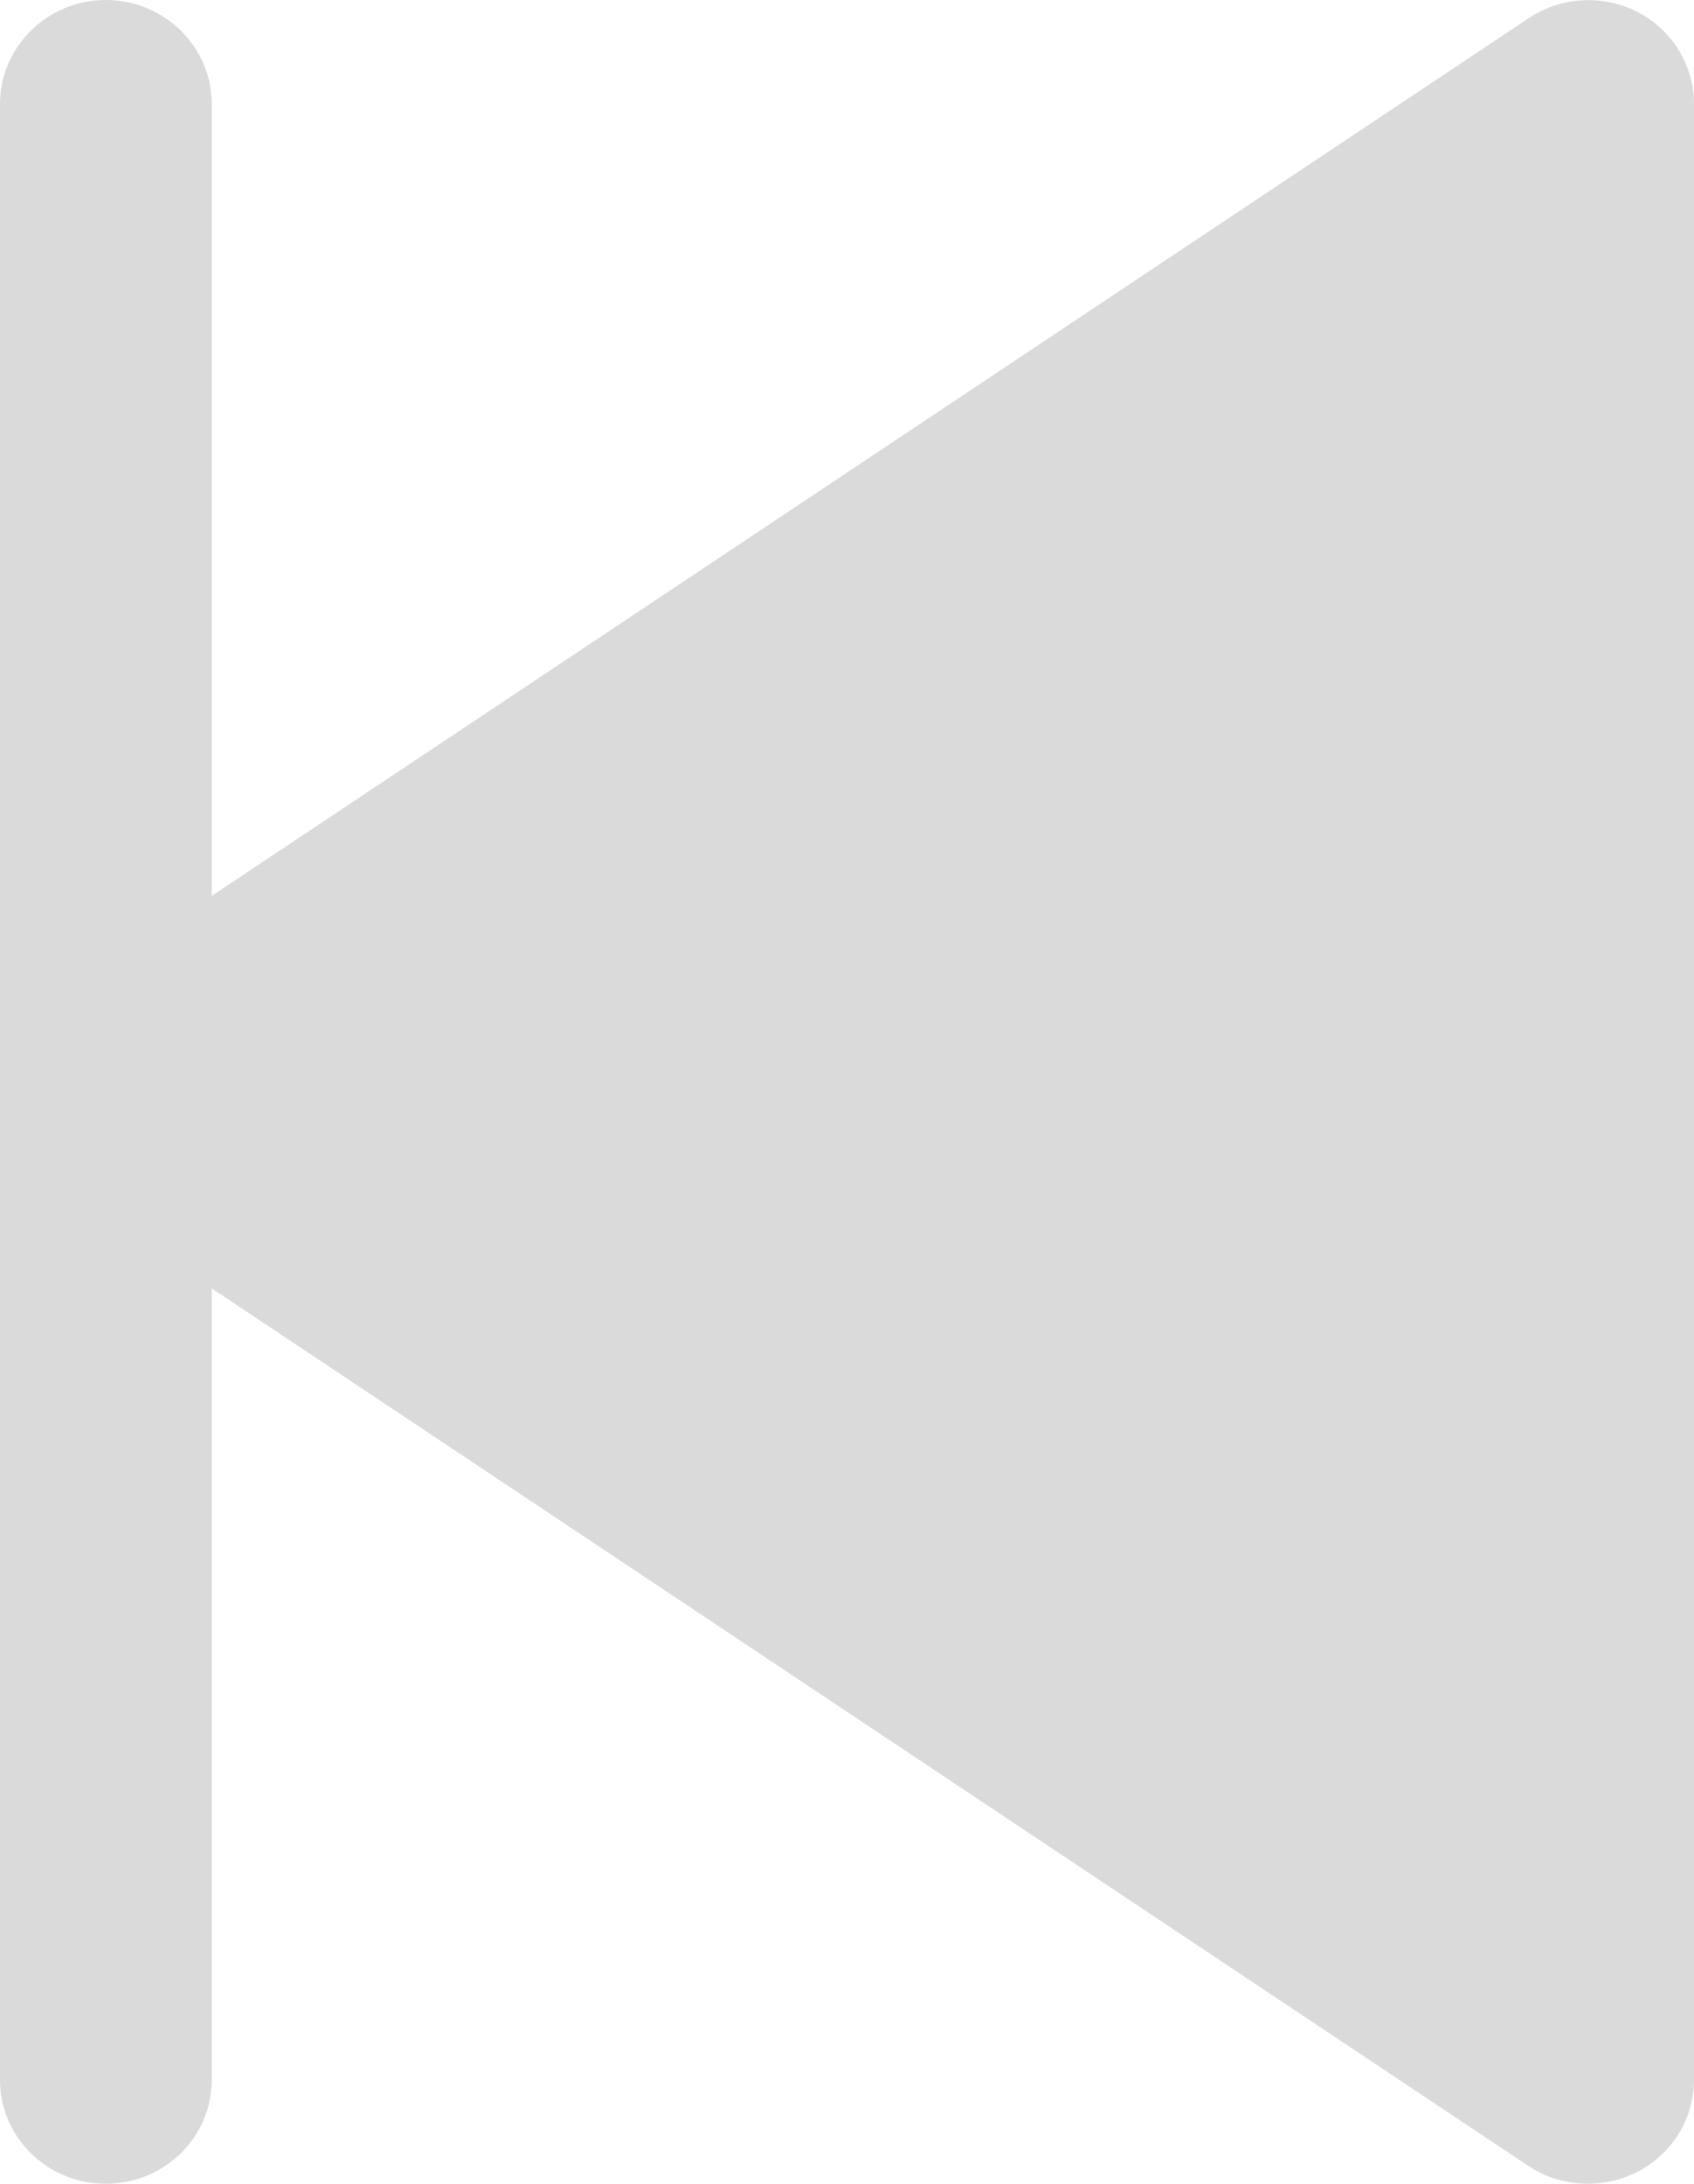 <svg xmlns="http://www.w3.org/2000/svg" xmlns:xlink="http://www.w3.org/1999/xlink" width="15.52" height="20" viewBox="0 0 15.52 20" fill="none">
<path d="M1.94 0.952C1.94 0.429 1.505 0 0.97 0C0.434 0 0 0.429 0 0.952L0 19.048C0 19.576 0.434 20 0.97 20C1.505 20 1.94 19.576 1.94 19.048L1.94 11.8L14.005 19.838C14.169 19.948 14.359 20 14.55 20C14.706 20 14.862 19.962 15.004 19.89C15.322 19.724 15.52 19.4 15.52 19.048L15.52 0.952C15.52 0.6 15.322 0.276 15.004 0.11C14.687 -0.052 14.303 -0.033 14.005 0.167L1.94 8.205L1.94 0.952Z"   fill="#DADADA" >
</path>
</svg>
